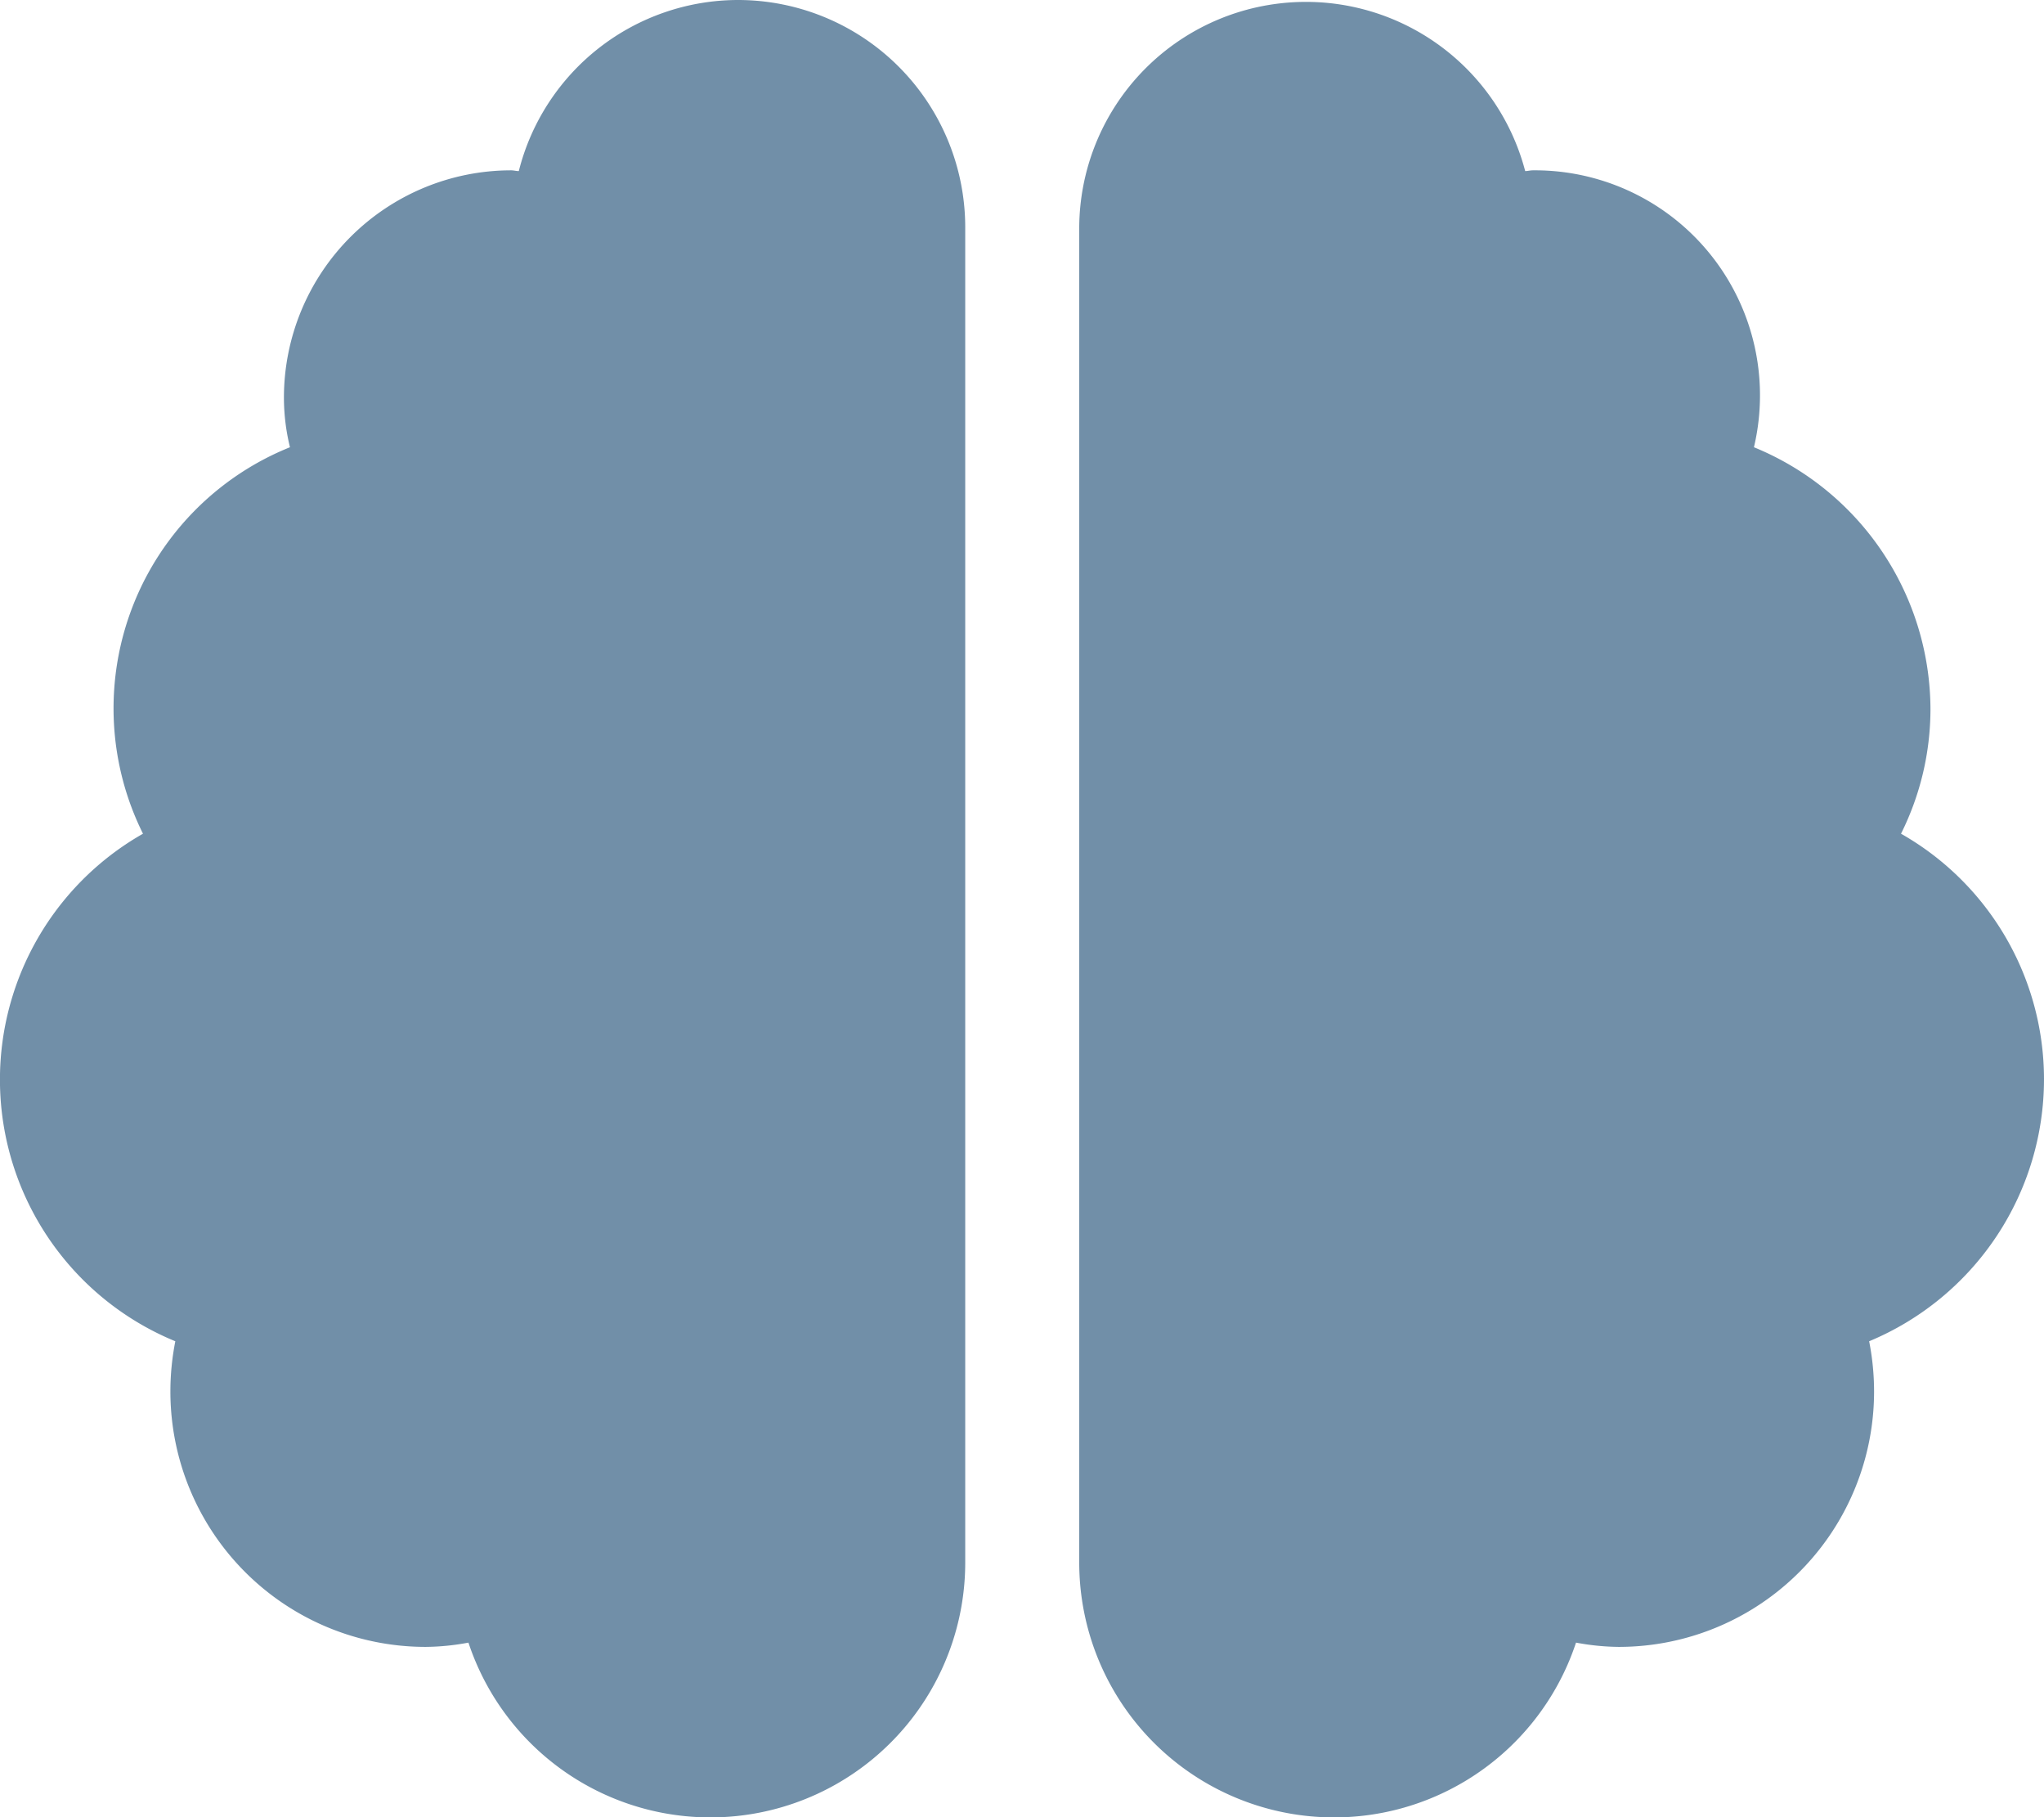 <svg xmlns="http://www.w3.org/2000/svg" width="22" height="19.556" viewBox="0 0 22 19.556"><defs><style>.a{fill:#356083;opacity:0.7;}</style></defs><path class="a" d="M7.944,0a2.437,2.437,0,0,0-2.36,1.841c-.031,0-.053-.008-.084-.008A2.447,2.447,0,0,0,3.056,4.278a2.252,2.252,0,0,0,.065.535A3.029,3.029,0,0,0,1.539,8.972a3.044,3.044,0,0,0,.348,5.462,2.8,2.8,0,0,0-.053.539,2.748,2.748,0,0,0,2.75,2.75,2.589,2.589,0,0,0,.458-.046,2.743,2.743,0,0,0,5.347-.871V2.444A2.447,2.447,0,0,0,7.944,0ZM22,11.611a3.04,3.04,0,0,0-1.539-2.639,3.006,3.006,0,0,0,.317-1.333,3.055,3.055,0,0,0-1.9-2.826A2.422,2.422,0,0,0,16.5,1.833c-.031,0-.057.008-.084.008a2.44,2.44,0,0,0-4.8.6V16.806a2.743,2.743,0,0,0,5.347.871,2.589,2.589,0,0,0,.458.046,2.748,2.748,0,0,0,2.75-2.75,2.8,2.8,0,0,0-.053-.539A3.056,3.056,0,0,0,22,11.611Z"/></svg>